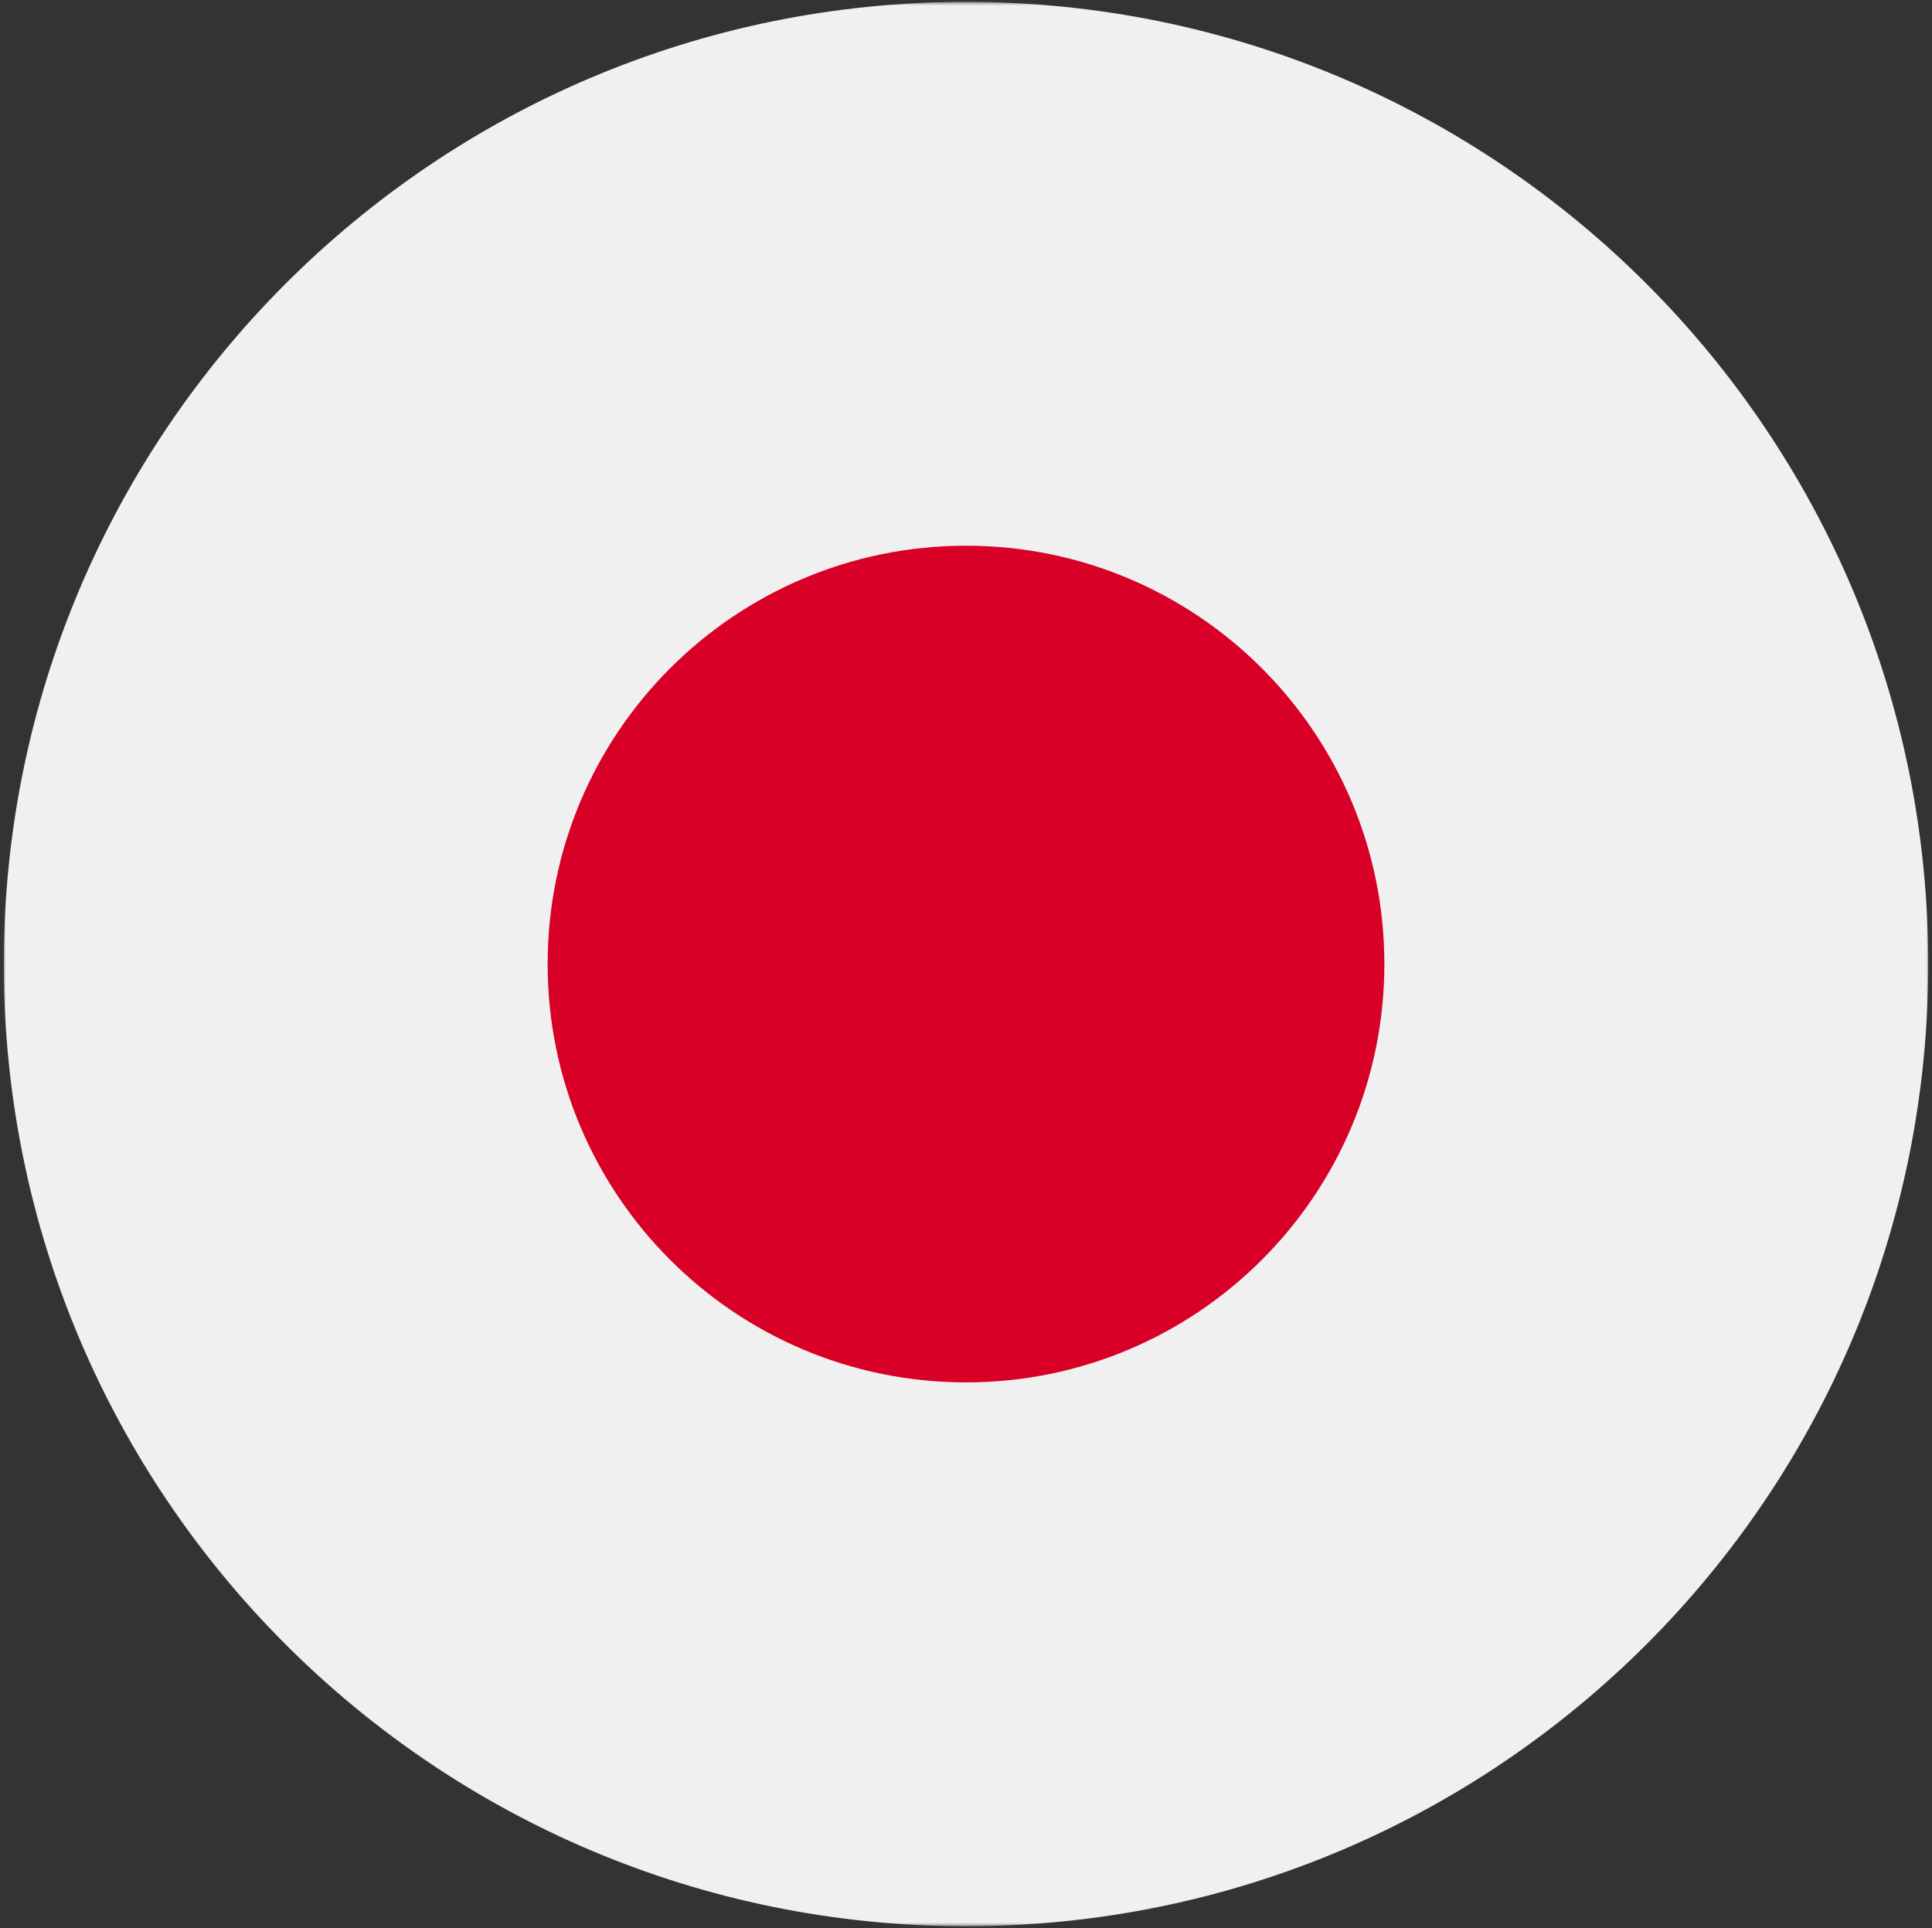 <svg width="514" height="513" fill="none" xmlns="http://www.w3.org/2000/svg"><rect width="100%" height="100%" fill="#333333" stroke="none"/><mask id="a" style="mask-type:luminance" maskUnits="userSpaceOnUse" x="1" y="0" width="512" height="513"><path d="M513 .5H1v512h512V.5z" fill="#fff"/></mask><g mask="url(#a)"><path d="M257 512.5c141.385 0 256-114.615 256-256S398.385.5 257 .5 1 115.115 1 256.5s114.615 256 256 256z" fill="#F0F0F0"/><path d="M256.999 367.803c61.472 0 111.304-49.832 111.304-111.304 0-61.471-49.832-111.304-111.304-111.304-61.471 0-111.304 49.833-111.304 111.304 0 61.472 49.833 111.304 111.304 111.304z" fill="#D80027"/></g></svg>